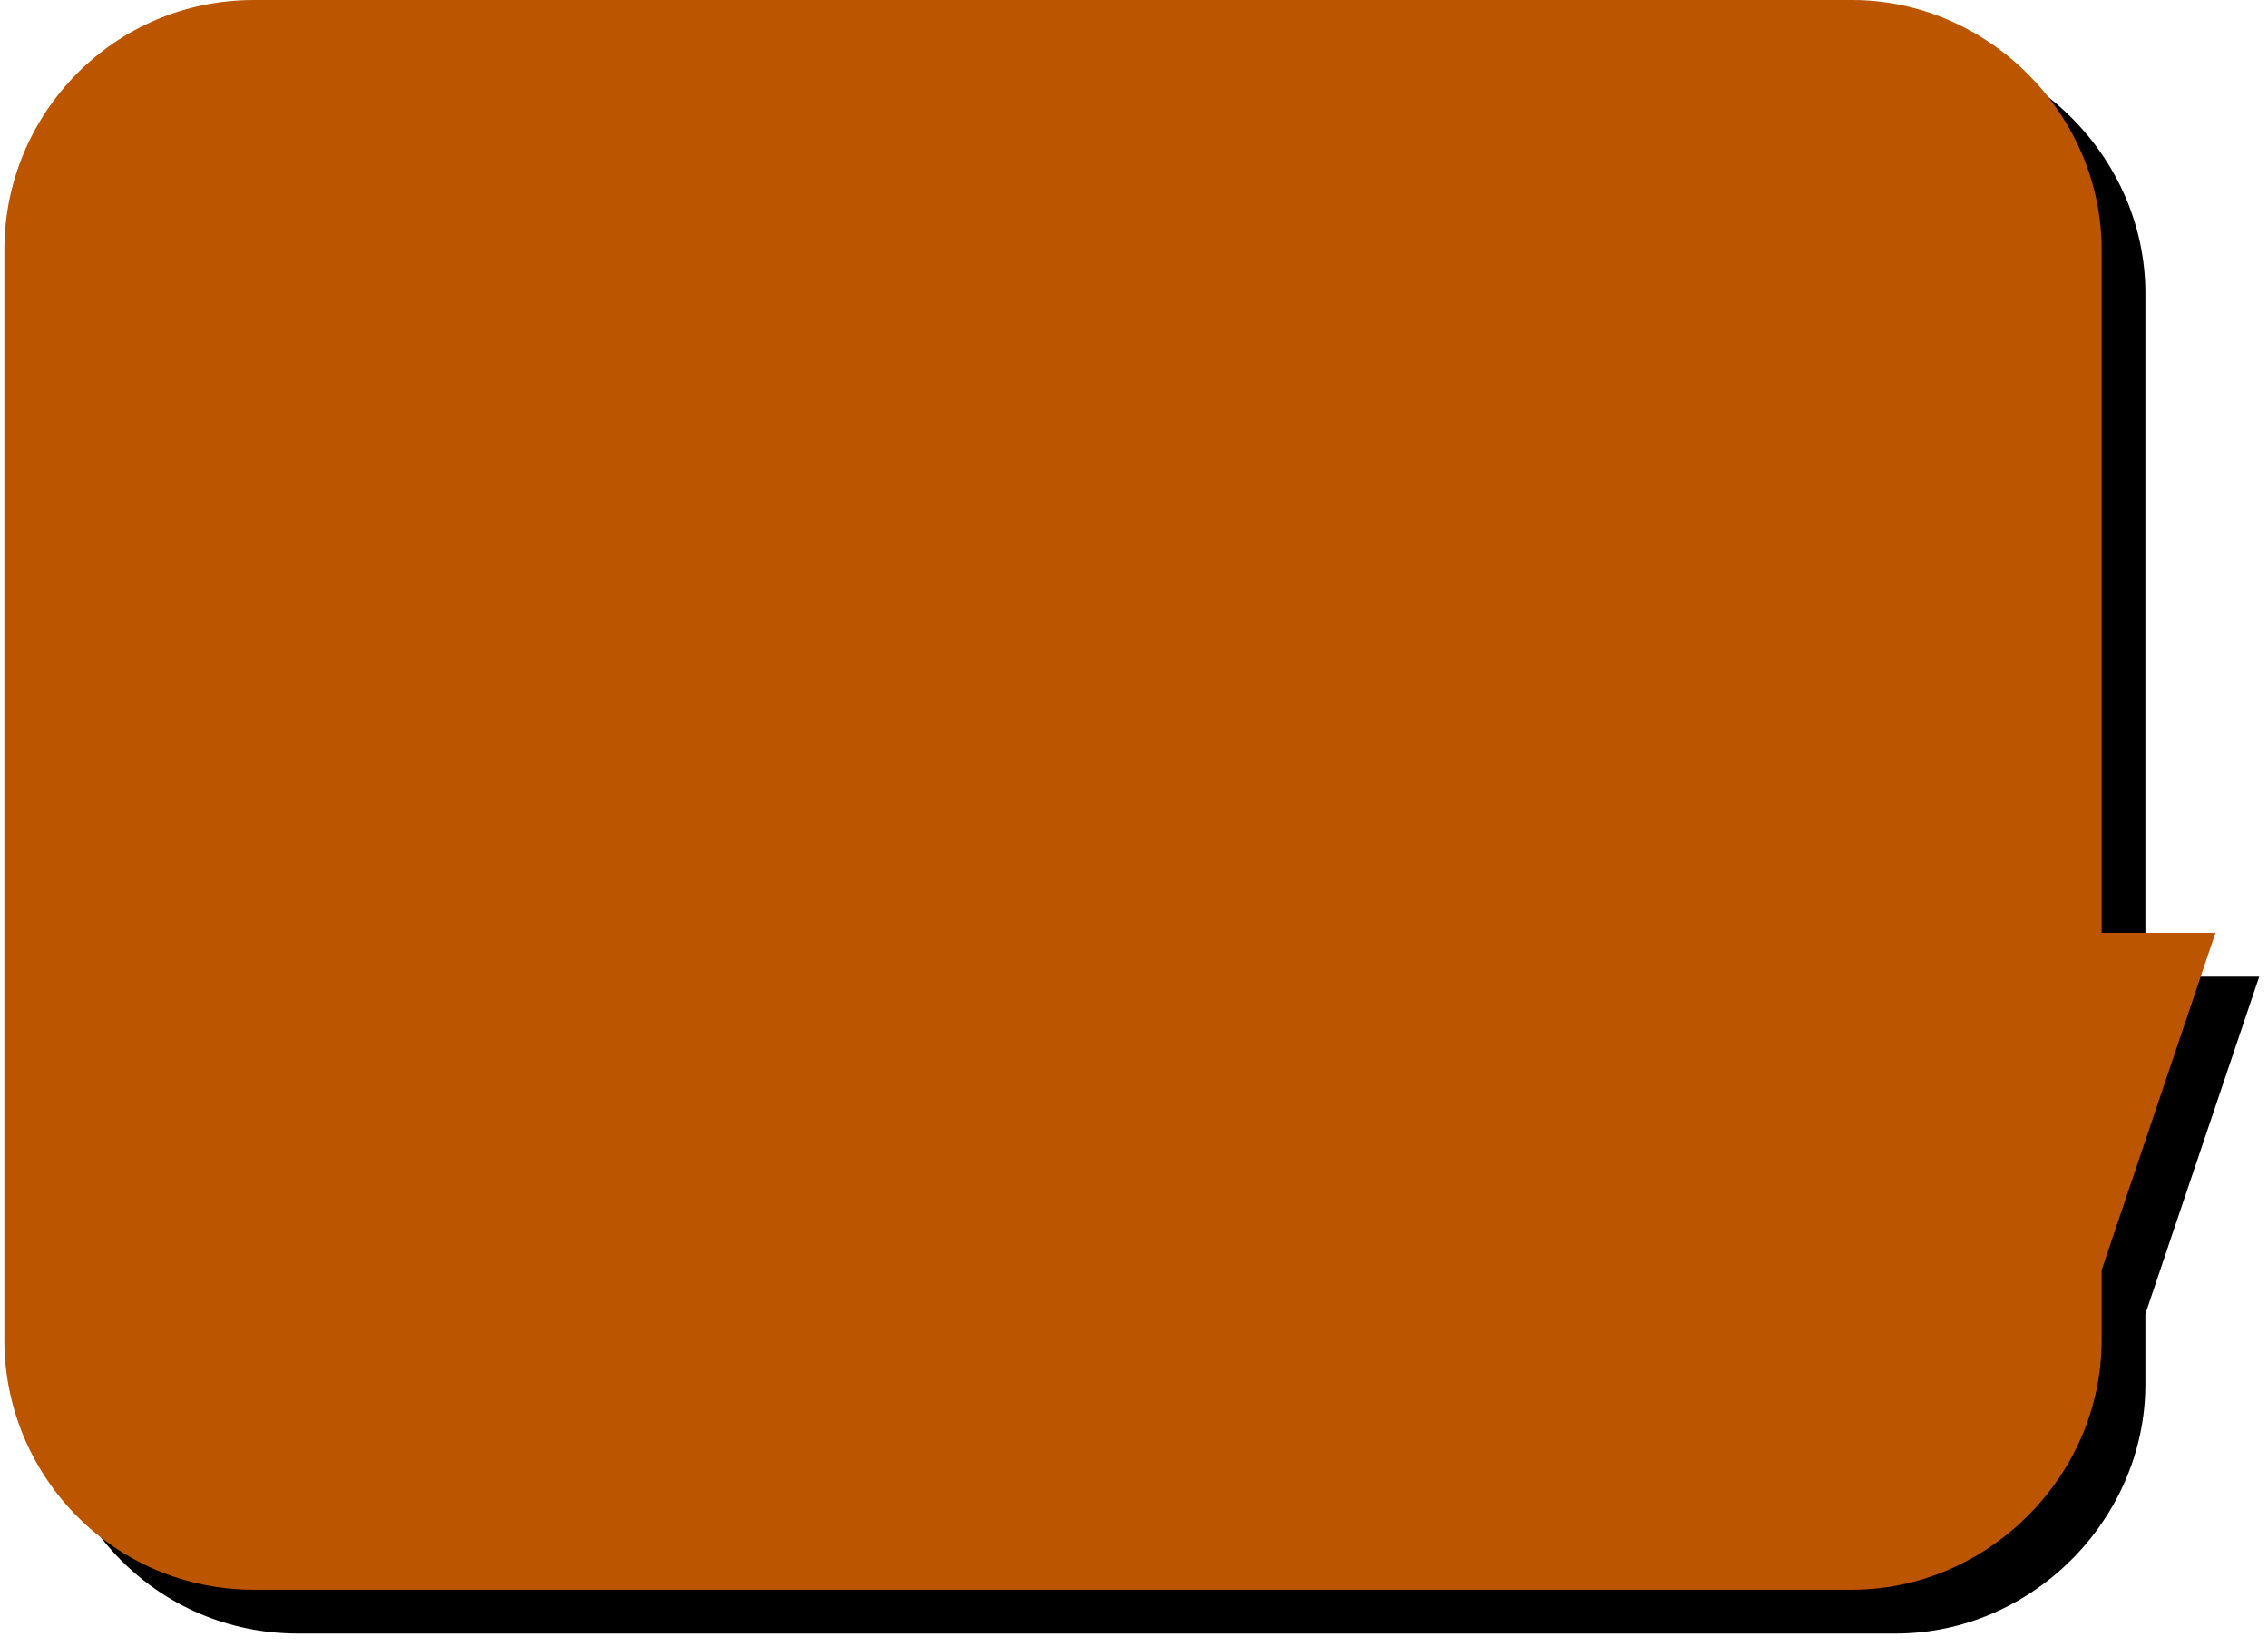 <svg width="518" height="376" xmlns="http://www.w3.org/2000/svg" xmlns:xlink="http://www.w3.org/1999/xlink"><defs><path d="M283 523h365c31 0 57 26 57 57v156h26l-26 77v16c0 31-26 57-57 57H283c-32 0-57-26-57-57V580c0-31 25-57 57-57z" id="b"/><filter x="-1.3%" y="-1.8%" width="105.2%" height="107.2%" filterUnits="objectBoundingBox" id="a"><feOffset dx="10" dy="10" in="SourceAlpha" result="shadowOffsetOuter1"/><feGaussianBlur stdDeviation="1.5" in="shadowOffsetOuter1" result="shadowBlurOuter1"/><feColorMatrix values="0 0 0 0 0.065   0 0 0 0 0.02   0 0 0 0 0  0 0 0 0.5 0" in="shadowBlurOuter1"/></filter></defs><g transform="translate(-225 -523)" fill="none" fill-rule="evenodd"><use fill="#000" filter="url(#a)" xlink:href="#b"/><use fill="#B50" xlink:href="#b"/></g></svg>